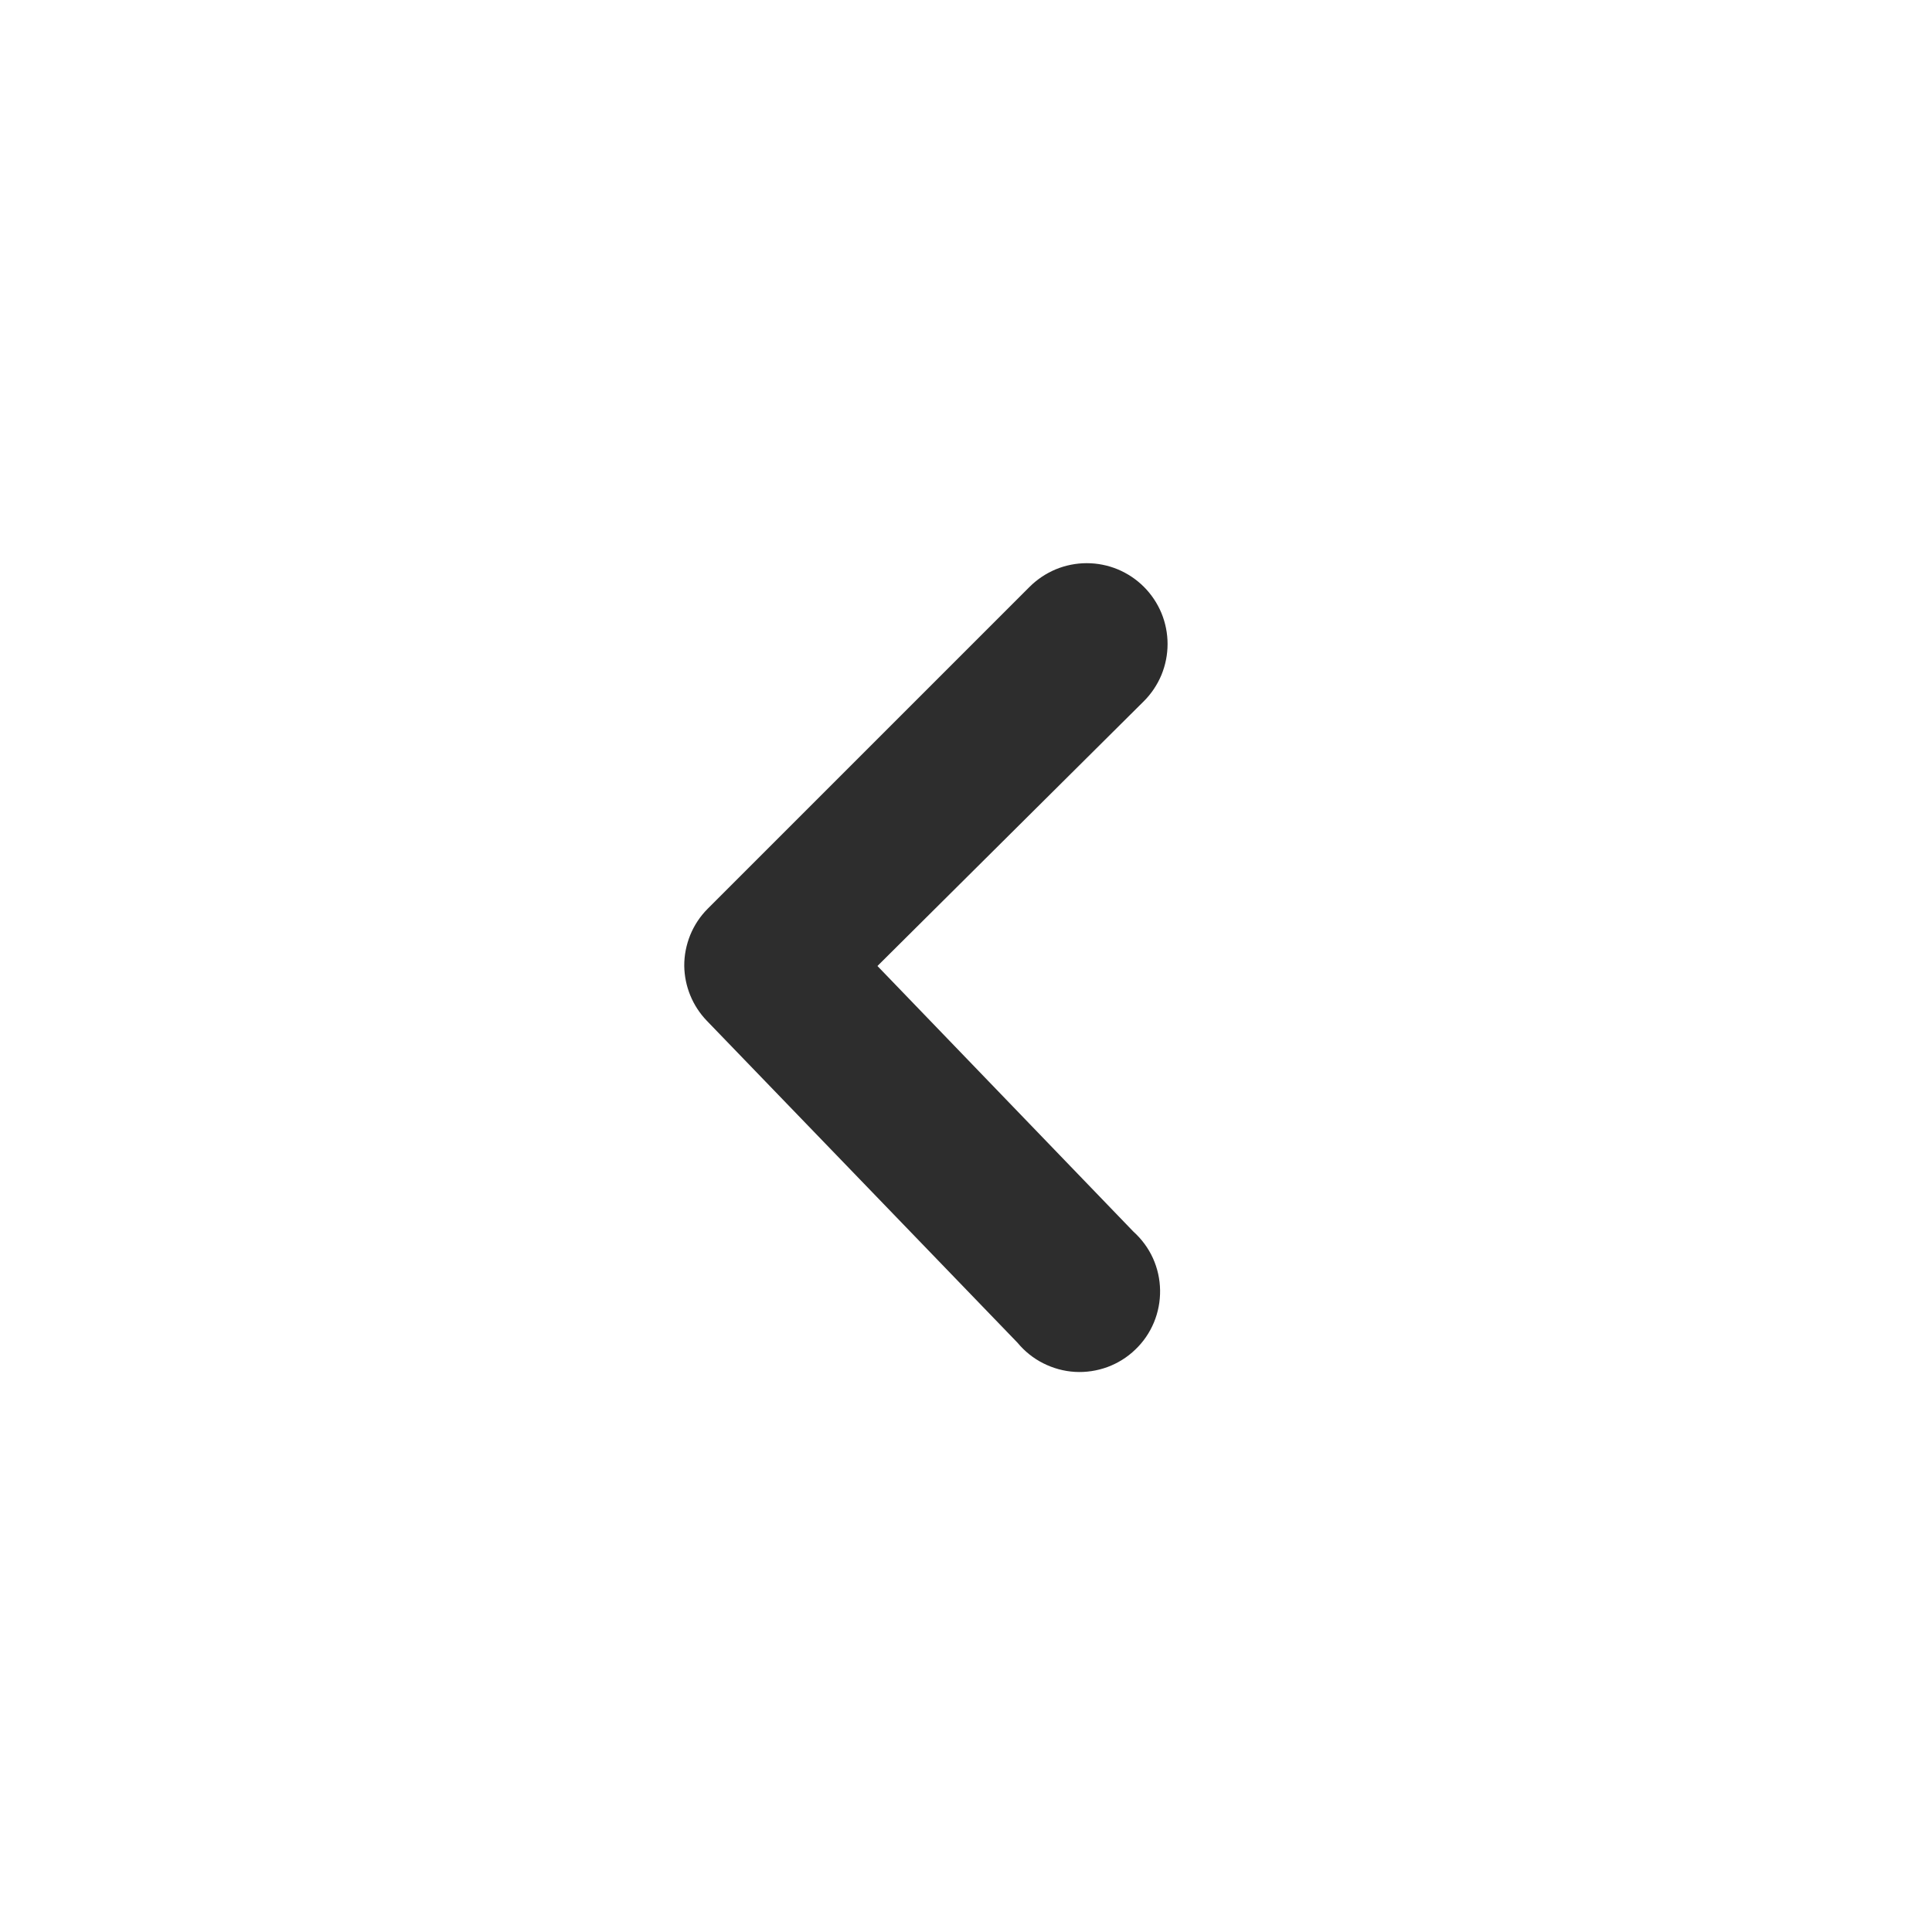 <svg width="24" height="24" viewBox="0 0 24 24" fill="none" xmlns="http://www.w3.org/2000/svg">
<g clip-path="url(#clip0_70_107)">
<path d="M8.5 12C8.499 11.868 8.525 11.738 8.574 11.616C8.624 11.494 8.697 11.383 8.79 11.29L12.79 7.29C12.883 7.197 12.994 7.123 13.116 7.072C13.238 7.022 13.368 6.996 13.5 6.996C13.632 6.996 13.762 7.022 13.884 7.072C14.006 7.123 14.117 7.197 14.21 7.29C14.303 7.383 14.377 7.494 14.428 7.616C14.478 7.738 14.504 7.868 14.504 8C14.504 8.132 14.478 8.262 14.428 8.384C14.377 8.506 14.303 8.617 14.21 8.71L10.9 12L14.08 15.3C14.182 15.392 14.265 15.504 14.322 15.629C14.379 15.755 14.409 15.89 14.411 16.028C14.413 16.165 14.387 16.302 14.334 16.429C14.281 16.556 14.203 16.67 14.103 16.765C14.004 16.861 13.886 16.934 13.757 16.982C13.628 17.029 13.49 17.05 13.353 17.042C13.216 17.034 13.082 16.997 12.959 16.935C12.836 16.873 12.728 16.786 12.64 16.68L8.78 12.68C8.604 12.497 8.504 12.254 8.5 12Z" fill="#2D2D2D"/>
</g>
<defs>
<clipPath id="clip0_70_107">
<rect width="24" height="24" fill="white" transform="translate(24) rotate(90)"/>
</clipPath>
</defs>
</svg>
